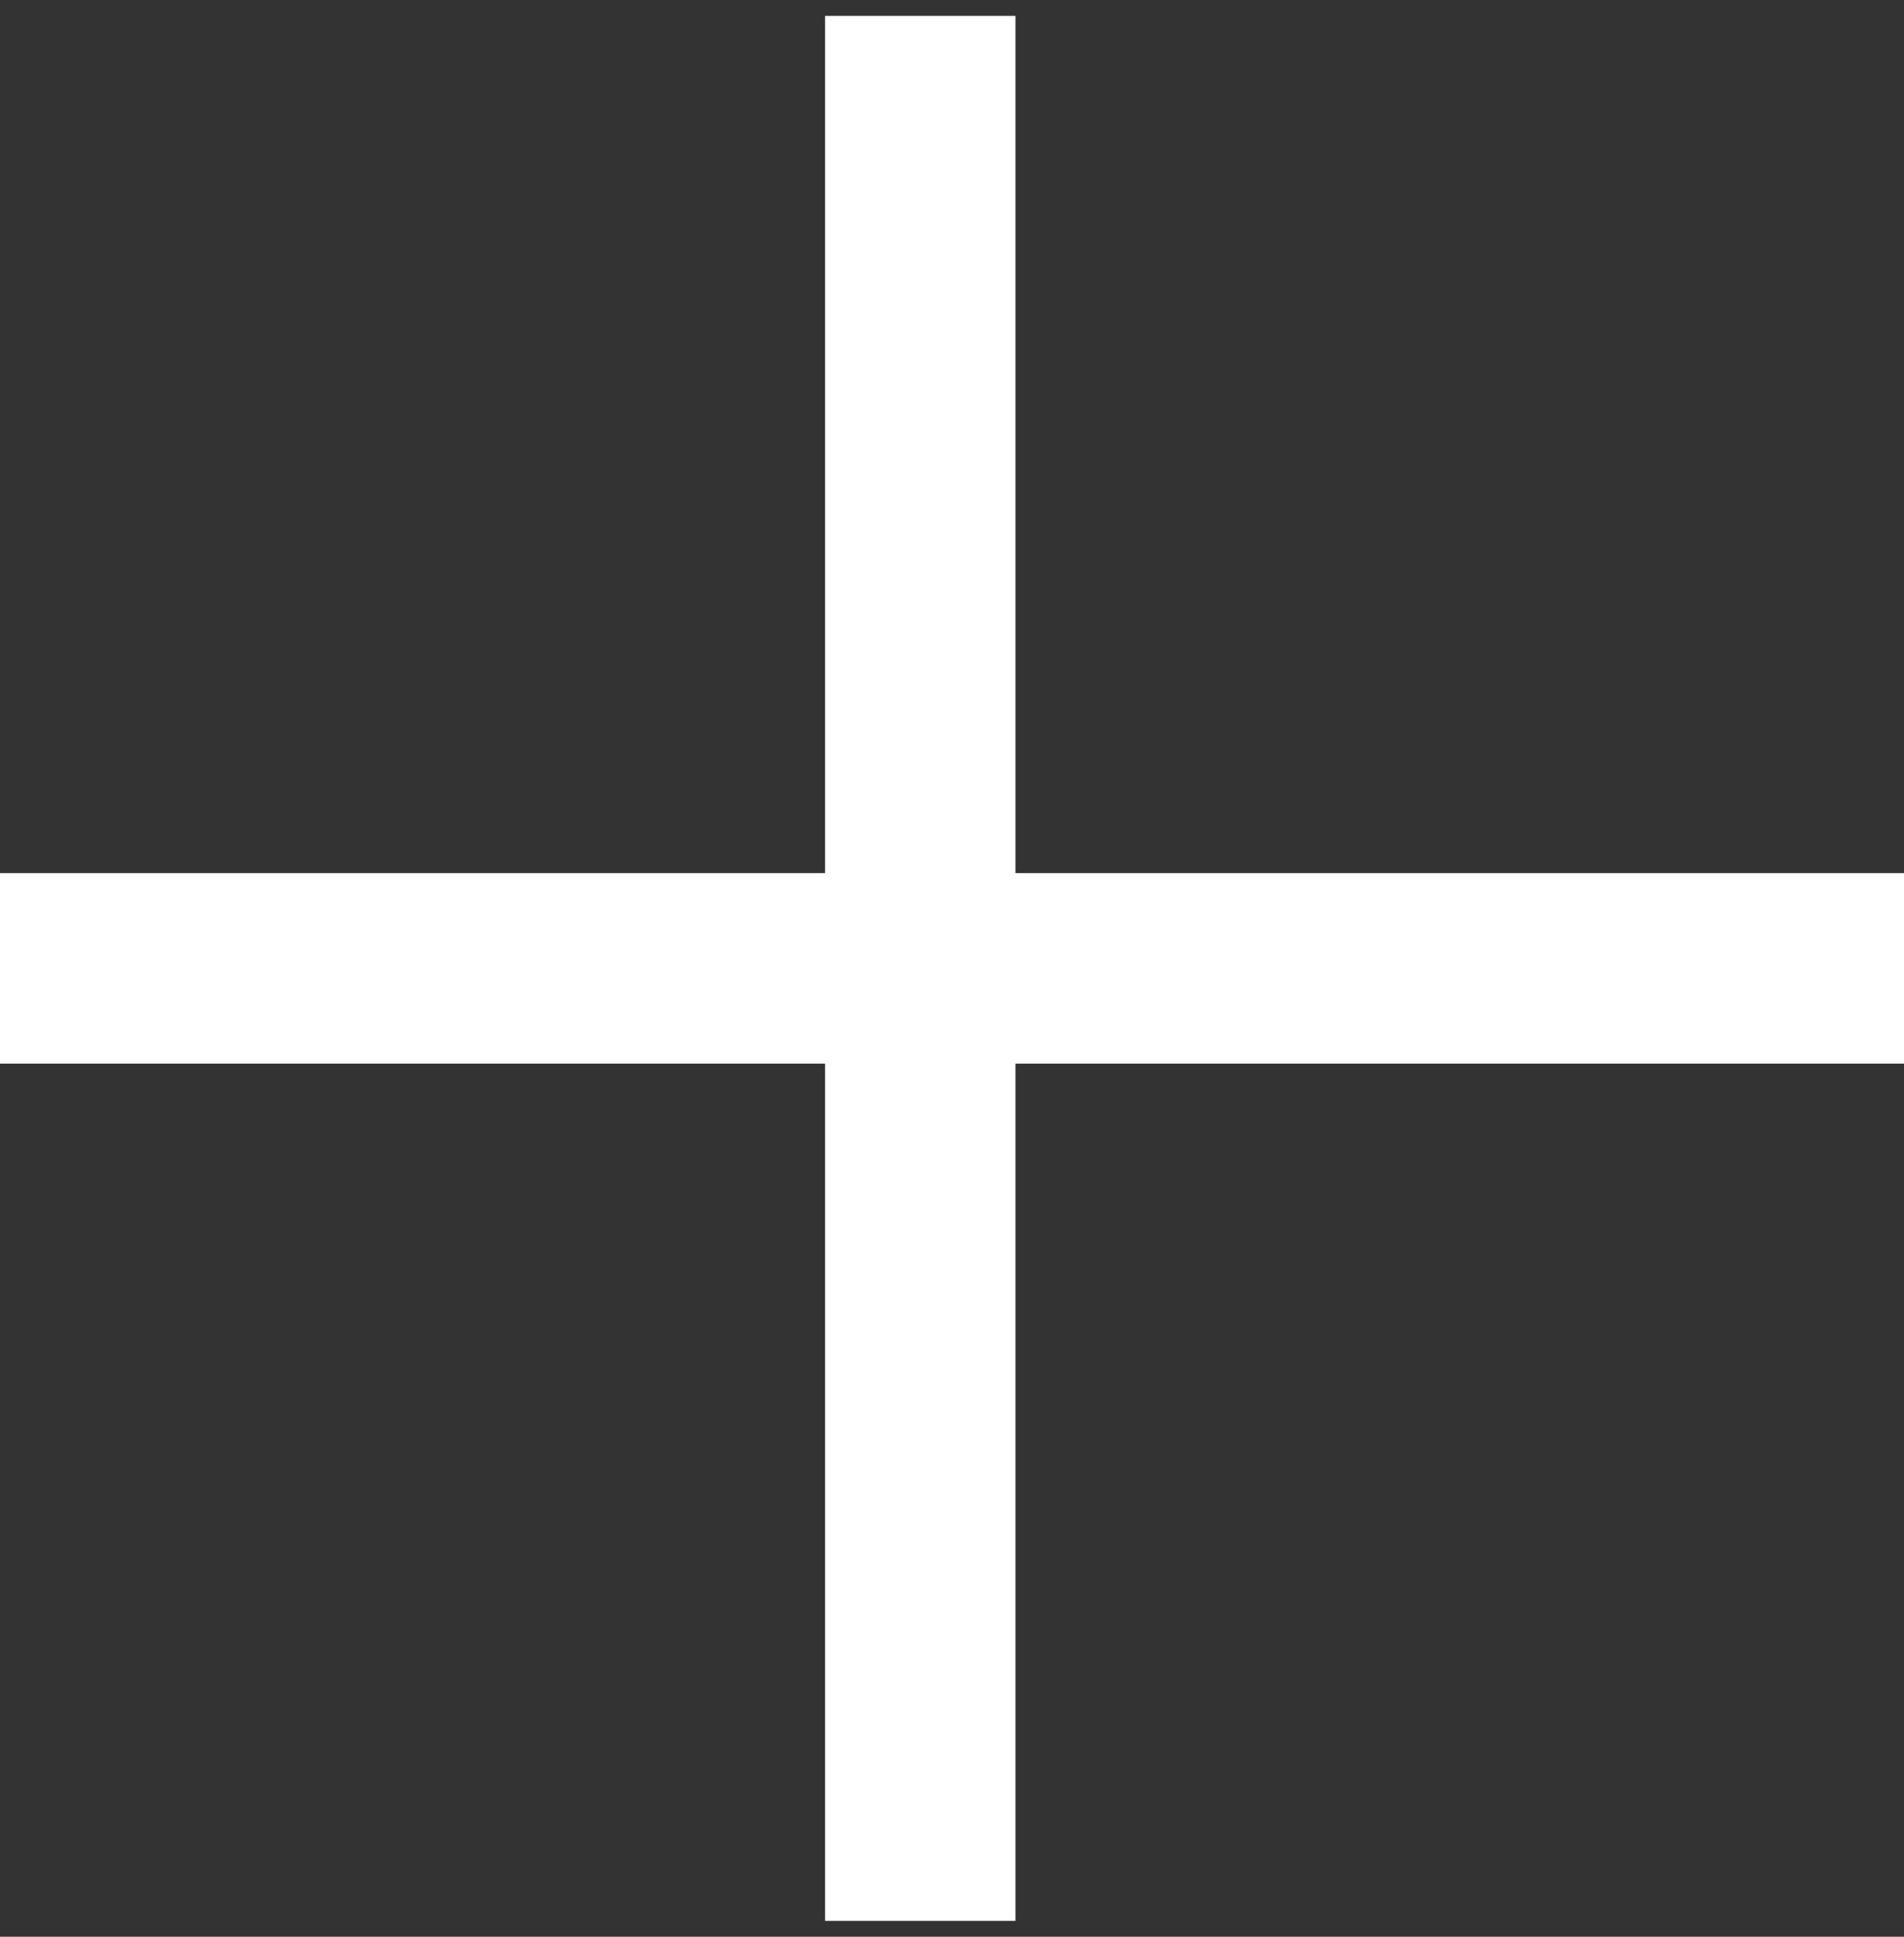 <?xml version="1.0" encoding="UTF-8"?>
<svg width="60px" height="61px" viewBox="0 0 60 61" version="1.1" xmlns="http://www.w3.org/2000/svg" xmlns:xlink="http://www.w3.org/1999/xlink">
    <rect x="0" y="0" width="60" height="61" fill="#333333" stroke="none"/>
    <!-- Generator: Sketch 54.1 (76490) - https://sketchapp.com -->
    <title>Group 2 Copy 4</title>
    <desc>Created with Sketch.</desc>
    <g id="Page-1" stroke="none" stroke-width="1" fill="none" fill-rule="evenodd">
        <g id="Projects-Thumbnail" transform="translate(-330, -584)" stroke="#FFFFFF" stroke-width="6">
            <g id="Group-2-Copy-4" transform="translate(330, 584)">
                <path d="M60,30.5 L0,30.5" id="Path"></path>
                <path d="M59,30.5 L-1,30.5" id="Path-Copy" transform="translate(29, 30.5) rotate(-90) translate(-29, -30.5) "></path>
            </g>
        </g>
    </g>
</svg>